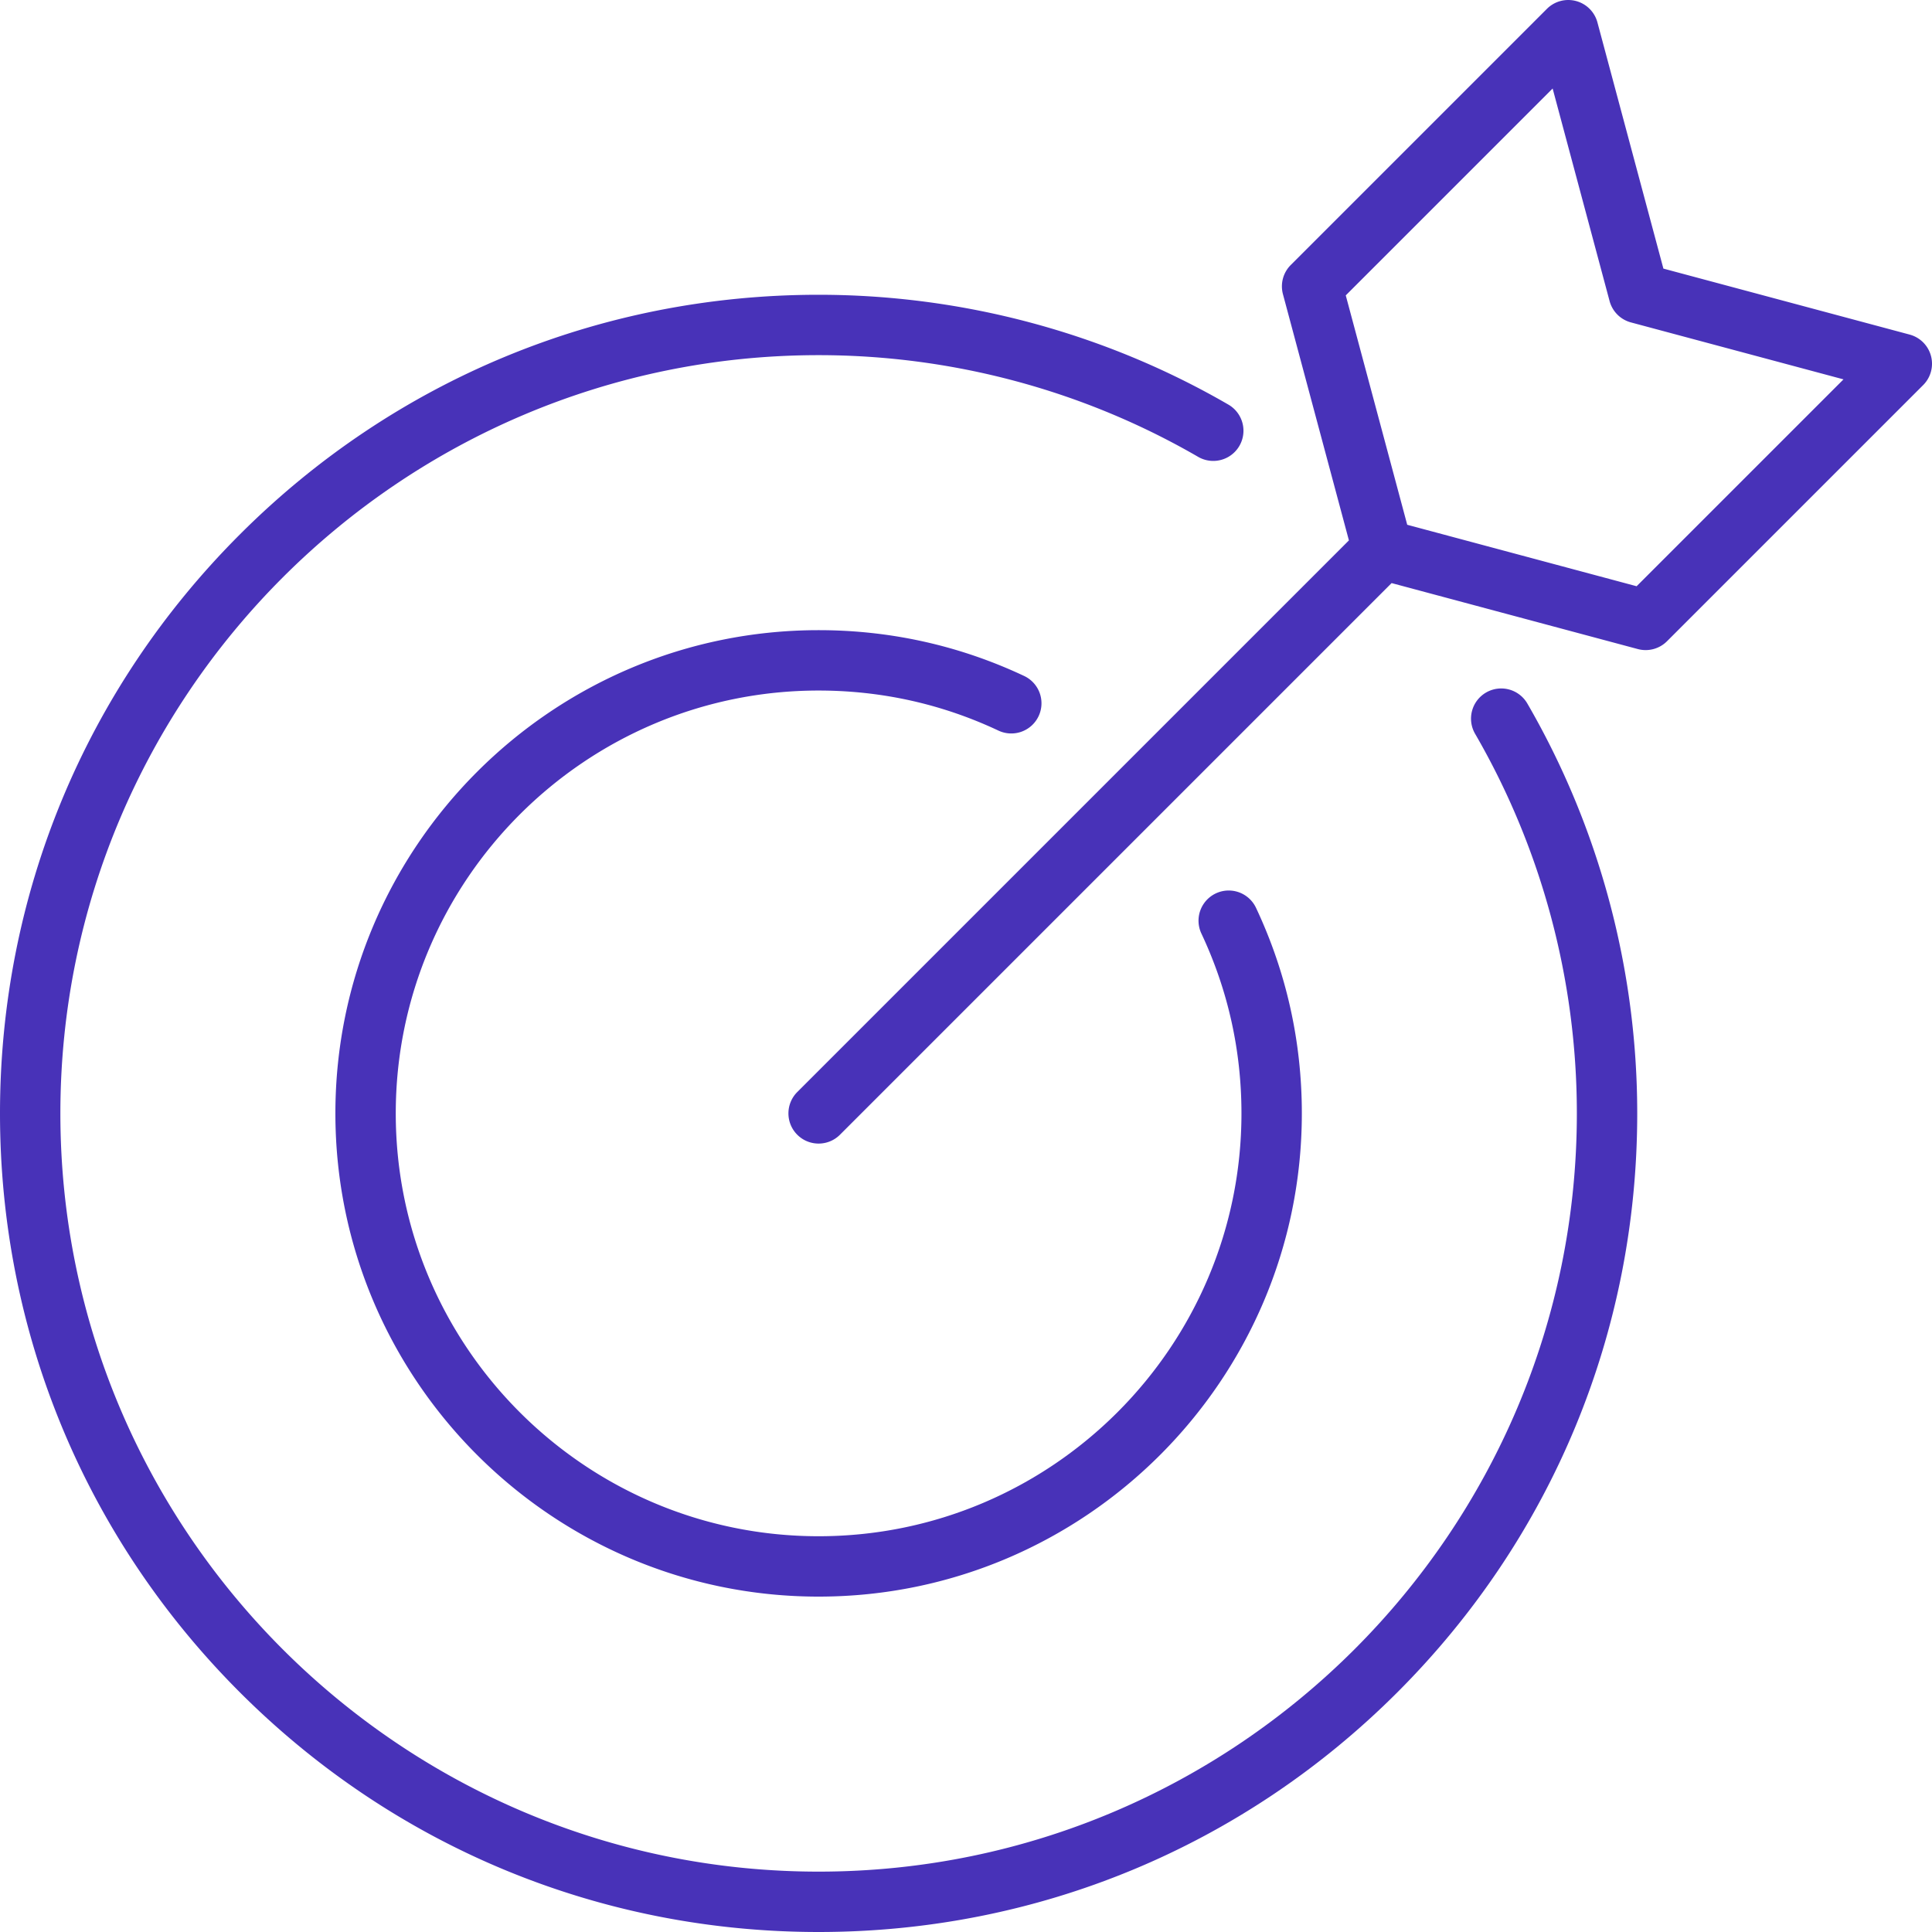 <svg xmlns="http://www.w3.org/2000/svg" version="1.1" xmlns:xlink="http://www.w3.org/1999/xlink" width="512" height="512" x="0" y="0" viewBox="0 0 512 512" style="enable-background:new 0 0 512 512" xml:space="preserve" class=""><g><path d="M404.758 186.436c19.053 32.871 29.124 70.433 29.124 108.623 0 57.947-22.566 112.426-63.541 153.4s-95.454 63.54-153.4 63.54c-57.947 0-112.426-22.566-153.4-63.54C22.566 407.485 0 353.006 0 295.059s22.566-112.426 63.541-153.4 95.453-63.541 153.4-63.541c38.192 0 75.754 10.071 108.624 29.124a8 8 0 0 1-8.023 13.843c-30.435-17.642-65.222-26.966-100.6-26.966C106.142 94.118 16 184.26 16 295.059S106.142 496 216.941 496s200.941-90.142 200.941-200.94c0-35.376-9.325-70.163-26.967-100.6a8 8 0 0 1 2.91-10.933 8 8 0 0 1 10.933 2.909zm104.899-84.384-67.886 67.886a8 8 0 0 1-7.727 2.071l-65.253-17.485-146.193 146.192c-1.562 1.562-3.609 2.343-5.657 2.343s-4.095-.781-5.657-2.343a8 8 0 0 1 0-11.313L357.477 143.21l-17.485-65.253a8 8 0 0 1 2.071-7.728l67.886-67.886a8.002 8.002 0 0 1 13.384 3.586l17.484 65.253 65.254 17.484a8 8 0 0 1 3.586 13.386zm-21.112-1.516-56.331-15.094a8 8 0 0 1-5.657-5.657l-15.094-56.33-54.822 54.822 16.289 60.792 60.792 16.289zM216.941 183c16.658 0 32.692 3.572 47.656 10.616a8.002 8.002 0 0 0 10.645-3.831 7.999 7.999 0 0 0-3.831-10.645C254.3 171.085 235.973 167 216.941 167c-70.612 0-128.059 57.447-128.059 128.059s57.447 128.059 128.059 128.059S345 365.671 345 295.059c0-19.029-4.084-37.356-12.14-54.47a8 8 0 0 0-14.477 6.813c7.044 14.967 10.616 31 10.616 47.656 0 61.79-50.269 112.059-112.059 112.059s-112.059-50.269-112.059-112.059S155.151 183 216.941 183z" fill="#4832B8" opacity="1" data-original="#000000" class=""></path></g></svg>
